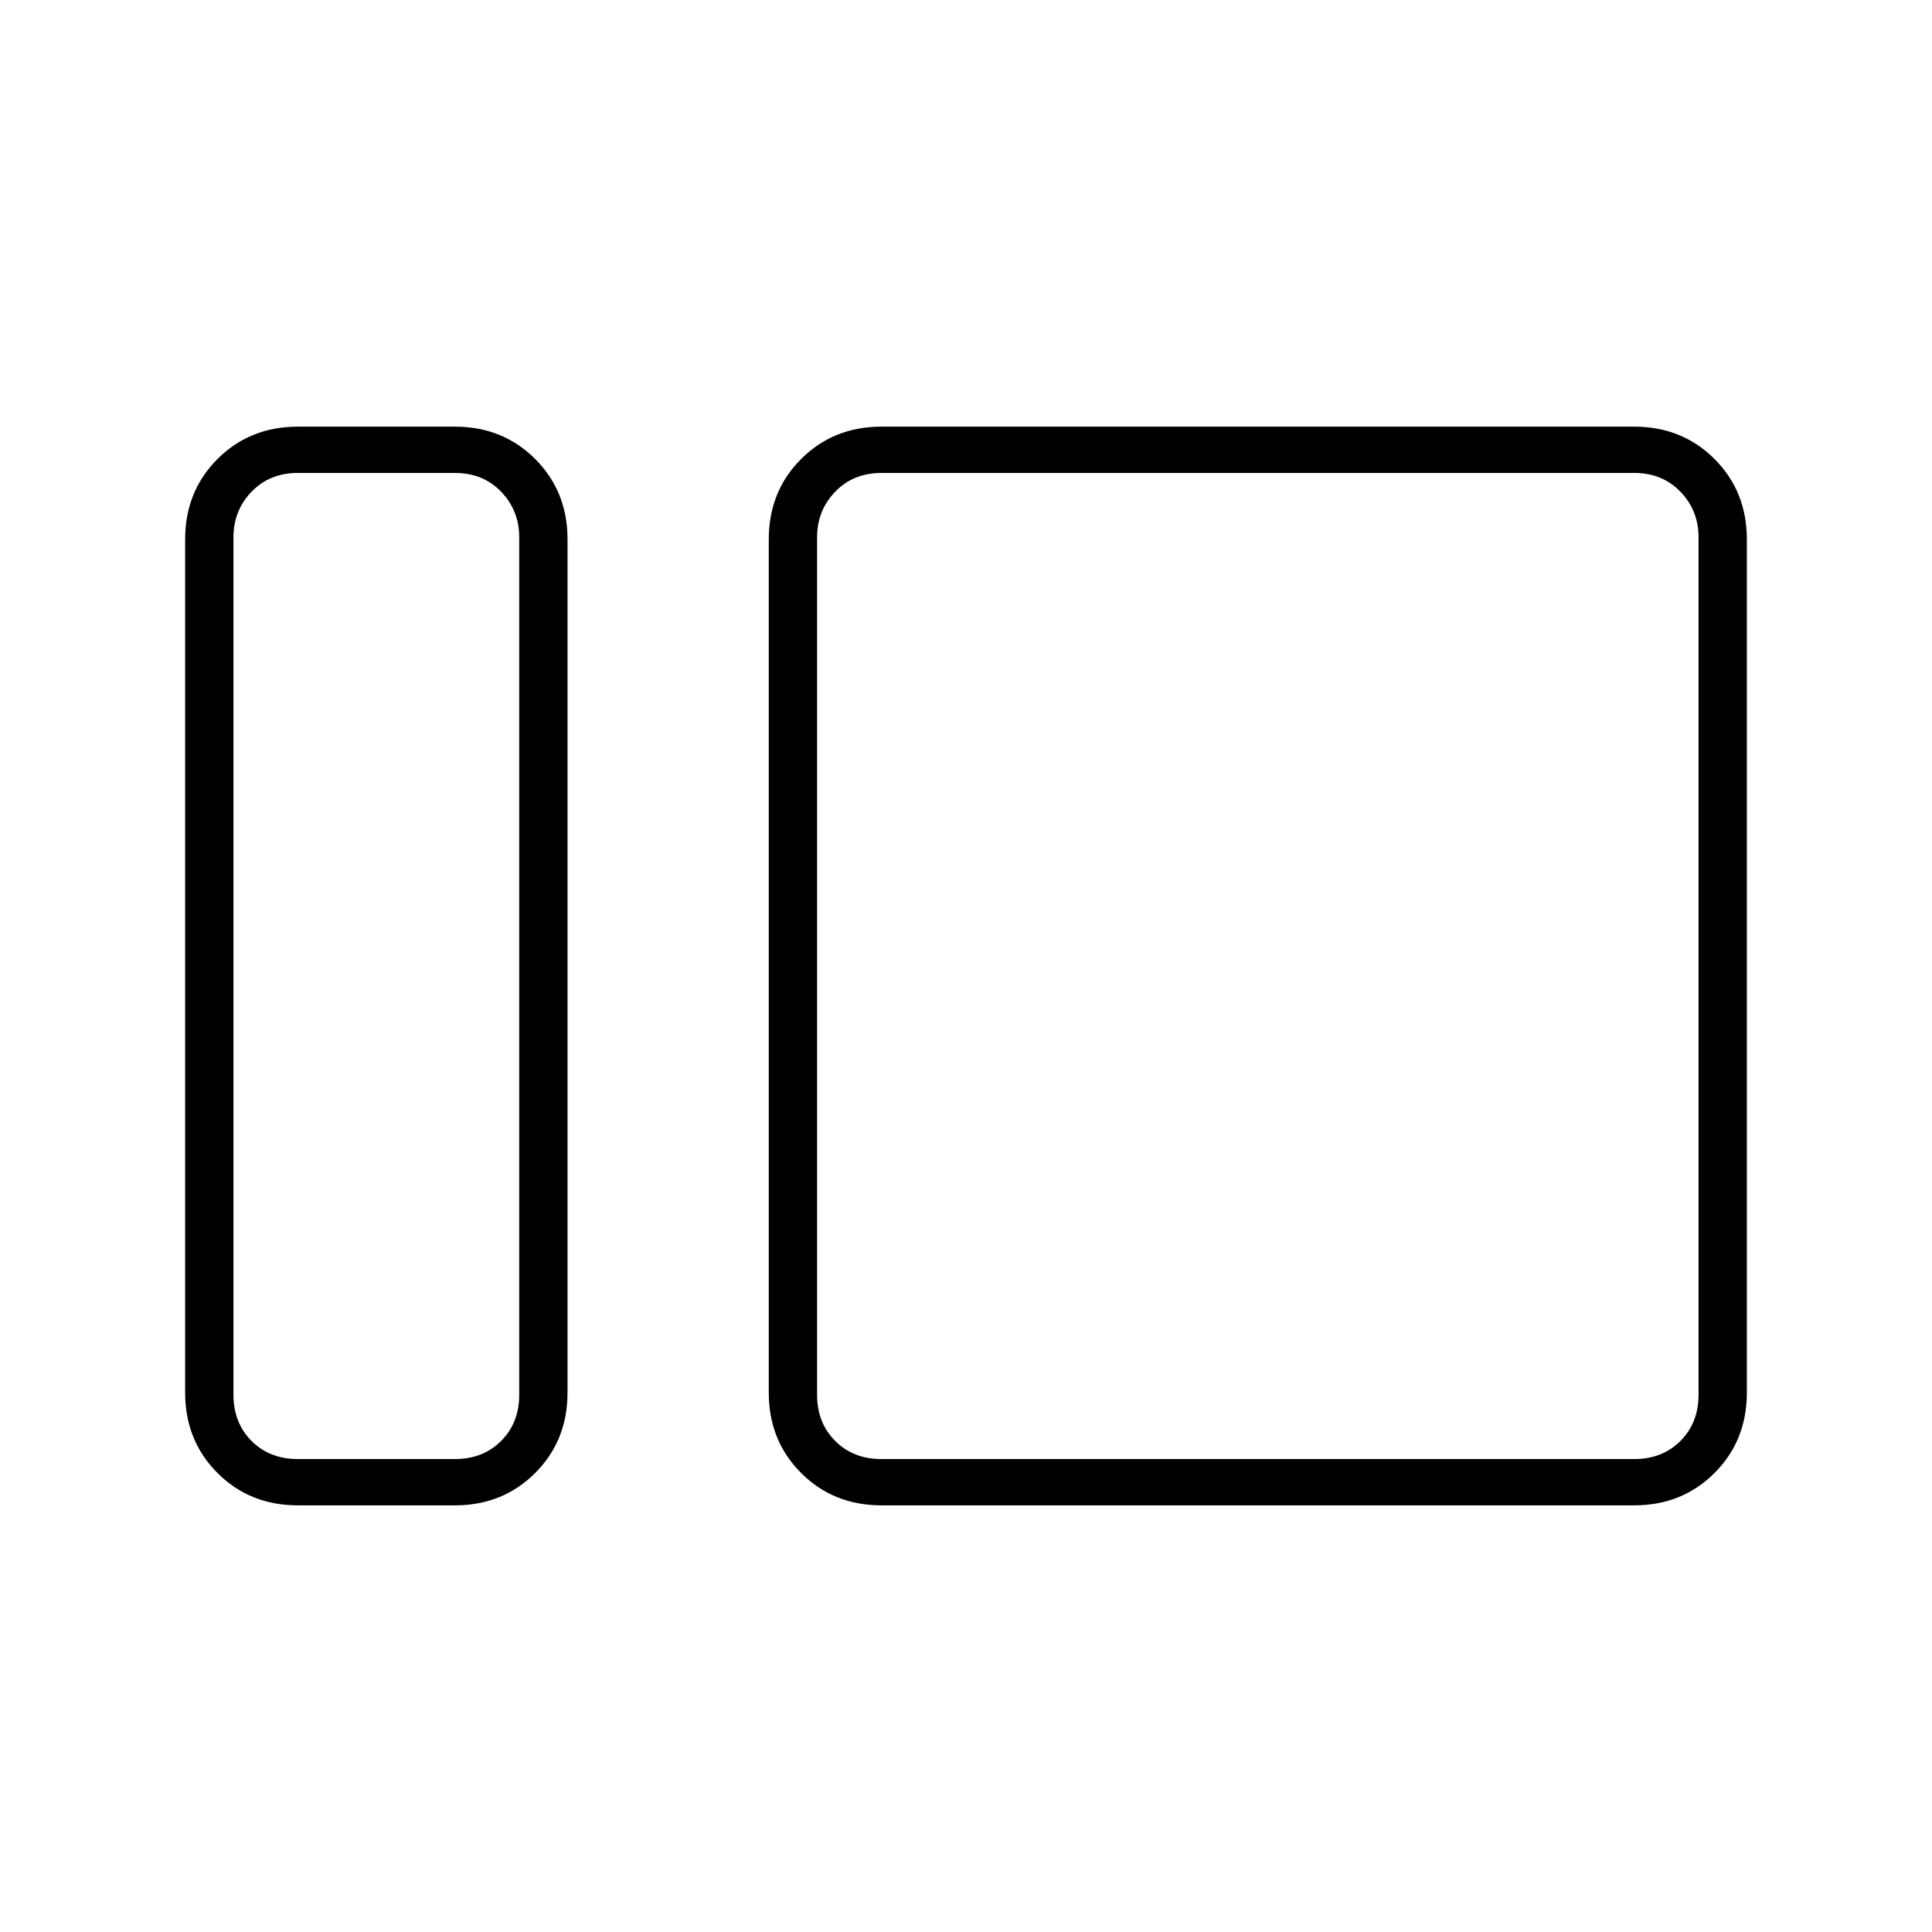 <svg xmlns="http://www.w3.org/2000/svg" height="40" viewBox="0 -960 960 960" width="40"><path d="M148-212q-23.85 0-39.925-16.075Q92-244.15 92-268v-424q0-23.85 16.075-39.925Q124.15-748 148-748h78q23.85 0 39.925 16.075Q282-715.85 282-692v424q0 23.85-16.075 39.925Q249.85-212 226-212h-78Zm0-23h78q14 0 23-9t9-23v-426q0-13.333-9-22.667Q240-725 226-725h-78q-14 0-23 9.333-9 9.334-9 22.667v426q0 14 9 23t23 9Zm290 23q-23.85 0-39.925-16.075Q382-244.15 382-268v-424q0-23.85 16.075-39.925Q414.15-748 438-748h374q23.85 0 39.925 16.075Q868-715.85 868-692v424q0 23.85-16.075 39.925Q835.85-212 812-212H438Zm0-23h374q14 0 23-9t9-23v-426q0-13.333-9-22.667Q826-725 812-725H438q-14 0-23 9.333-9 9.334-9 22.667v426q0 14 9 23t23 9Zm-180 0V-725v490Zm148 0V-725v490Z"/></svg>